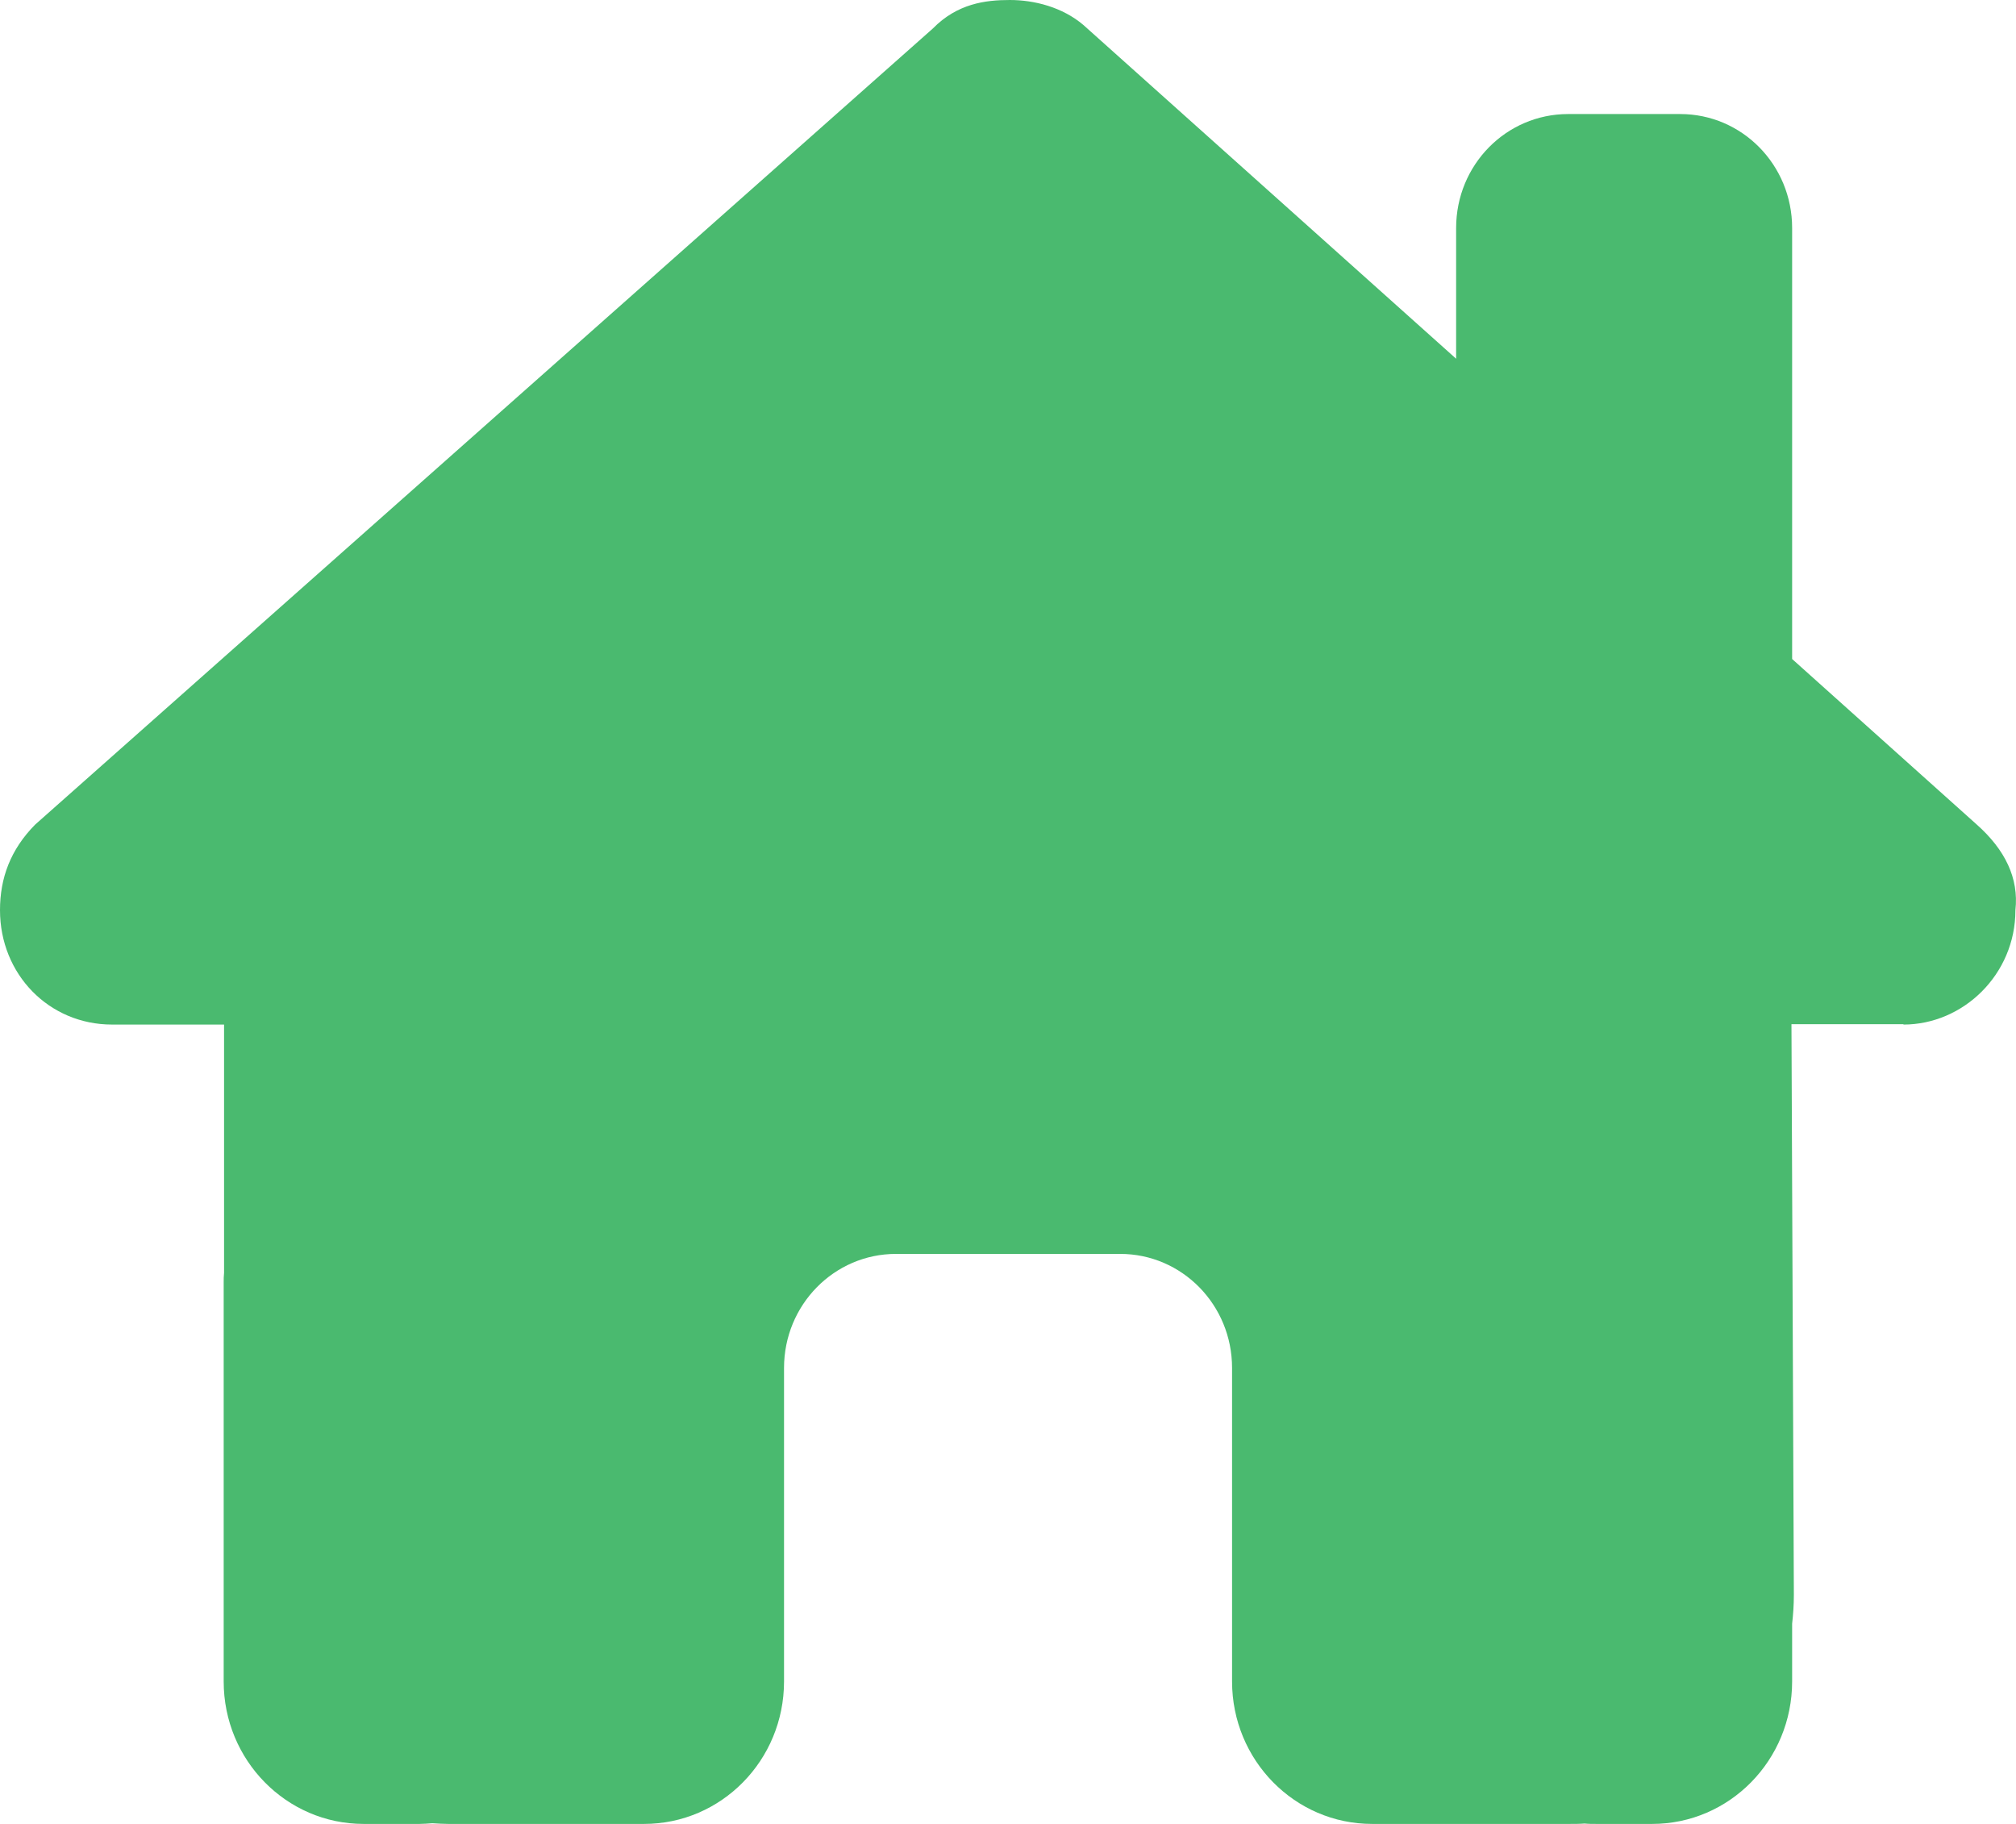 <svg width="21" height="19" viewBox="0 0 21 19" fill="none" xmlns="http://www.w3.org/2000/svg">
<path d="M19.828 10.673C20.448 10.673 20.994 10.153 20.994 9.481C21.031 9.147 20.885 8.851 20.593 8.591L18.668 6.865V2.375C18.668 1.718 18.147 1.188 17.502 1.188H16.335C15.689 1.188 15.168 1.718 15.168 2.375V3.737L11.285 0.26C11.066 0.074 10.774 0 10.519 0C10.264 0 9.972 0.037 9.717 0.297L0.365 8.591C0.109 8.851 0 9.147 0 9.481C0 10.149 0.51 10.673 1.167 10.673H2.334V13.259C2.33 13.293 2.33 13.326 2.33 13.363V17.516C2.33 18.336 2.983 19 3.788 19H4.372C4.415 19 4.459 18.996 4.503 18.993C4.558 18.996 4.612 19 4.667 19H5.834H6.709C7.515 19 8.167 18.336 8.167 17.516V16.625V14.25C8.167 13.593 8.689 13.062 9.334 13.062H11.668C12.313 13.062 12.834 13.593 12.834 14.25V16.625V17.516C12.834 18.336 13.487 19 14.293 19H15.168H16.353C16.404 19 16.455 19 16.506 18.996C16.546 19 16.586 19 16.626 19H17.21C18.016 19 18.668 18.336 18.668 17.516V16.915C18.679 16.818 18.686 16.718 18.686 16.614L18.661 10.669H19.828V10.673Z" fill="#4ABA6F"/>
</svg>
